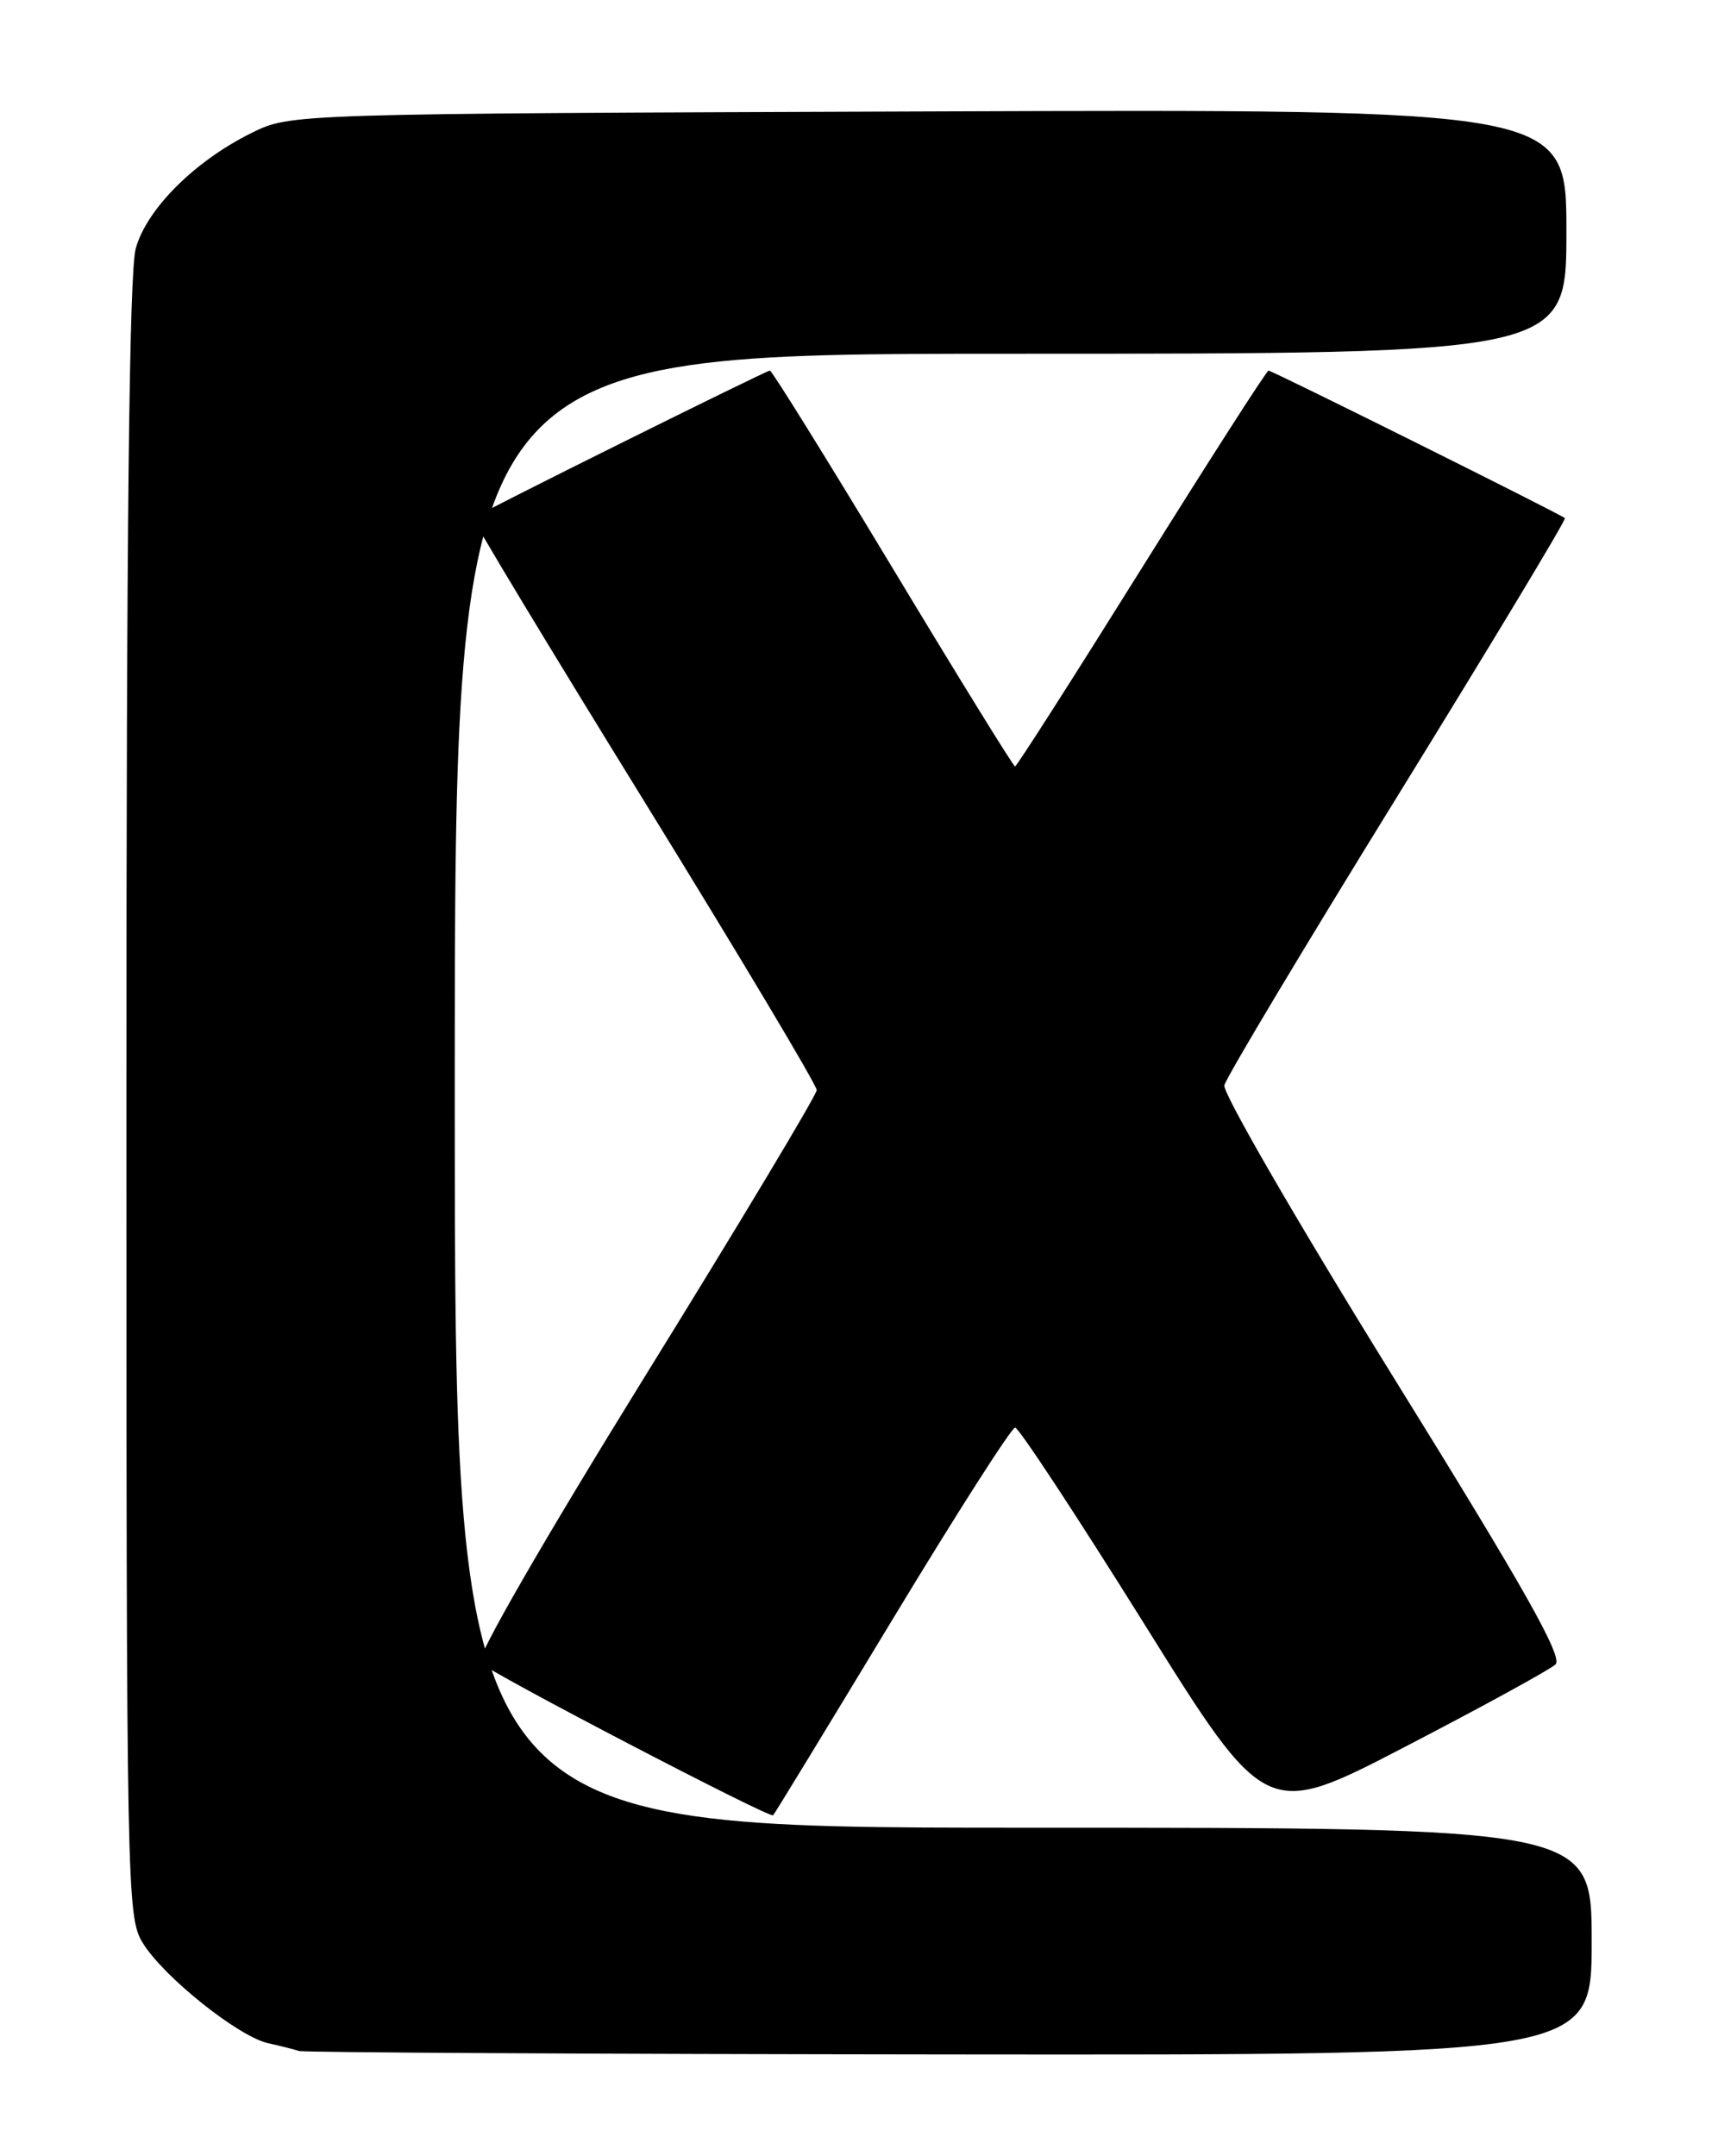 <?xml version="1.0" encoding="UTF-8" standalone="no"?>
<!DOCTYPE svg PUBLIC "-//W3C//DTD SVG 1.1//EN" "http://www.w3.org/Graphics/SVG/1.1/DTD/svg11.dtd" >
<svg xmlns="http://www.w3.org/2000/svg" xmlns:xlink="http://www.w3.org/1999/xlink" version="1.1" viewBox="0 0 204 256">
 <g >
 <path fill="currentColor"
d=" M 189.00 230.50 C 189.00 217.00 189.00 217.00 121.50 217.00 C 54.00 217.00 54.00 217.00 54.00 129.50 C 54.00 42.00 54.00 42.00 120.00 42.00 C 186.00 42.00 186.00 42.00 186.00 27.48 C 186.00 12.96 186.00 12.96 110.25 13.23 C 34.50 13.50 34.50 13.50 29.90 15.77 C 23.14 19.10 17.42 24.80 16.12 29.50 C 15.34 32.30 15.01 62.69 15.01 130.50 C 15.01 224.75 15.06 227.59 16.95 230.68 C 19.38 234.67 28.32 241.82 31.85 242.59 C 33.31 242.91 34.95 243.33 35.50 243.51 C 36.05 243.69 70.81 243.88 112.75 243.92 C 189.00 244.00 189.00 244.00 189.00 230.50 Z  M 105.93 192.36 C 113.53 179.79 120.10 169.50 120.54 169.50 C 120.97 169.50 127.85 179.96 135.83 192.74 C 150.33 215.97 150.33 215.97 166.91 207.36 C 176.04 202.62 184.04 198.24 184.70 197.62 C 185.62 196.76 181.11 188.75 165.45 163.50 C 154.20 145.35 145.17 129.76 145.38 128.86 C 145.59 127.95 154.84 112.50 165.95 94.51 C 177.05 76.52 186.00 61.68 185.82 61.52 C 185.30 61.04 151.06 44.00 150.63 44.00 C 150.41 44.00 143.63 54.57 135.55 67.50 C 127.48 80.42 120.72 91.00 120.53 91.00 C 120.34 91.00 113.81 80.43 106.02 67.50 C 98.23 54.58 91.66 44.00 91.42 44.00 C 90.97 44.00 56.75 61.00 56.20 61.50 C 56.03 61.65 65.15 76.75 76.45 95.06 C 87.75 113.38 96.99 128.84 96.98 129.43 C 96.96 130.02 87.77 145.35 76.53 163.50 C 64.52 182.92 56.48 196.87 57.01 197.40 C 58.23 198.63 91.41 215.92 91.80 215.53 C 91.98 215.36 98.33 204.93 105.93 192.36 Z "/>
</g>
</svg>